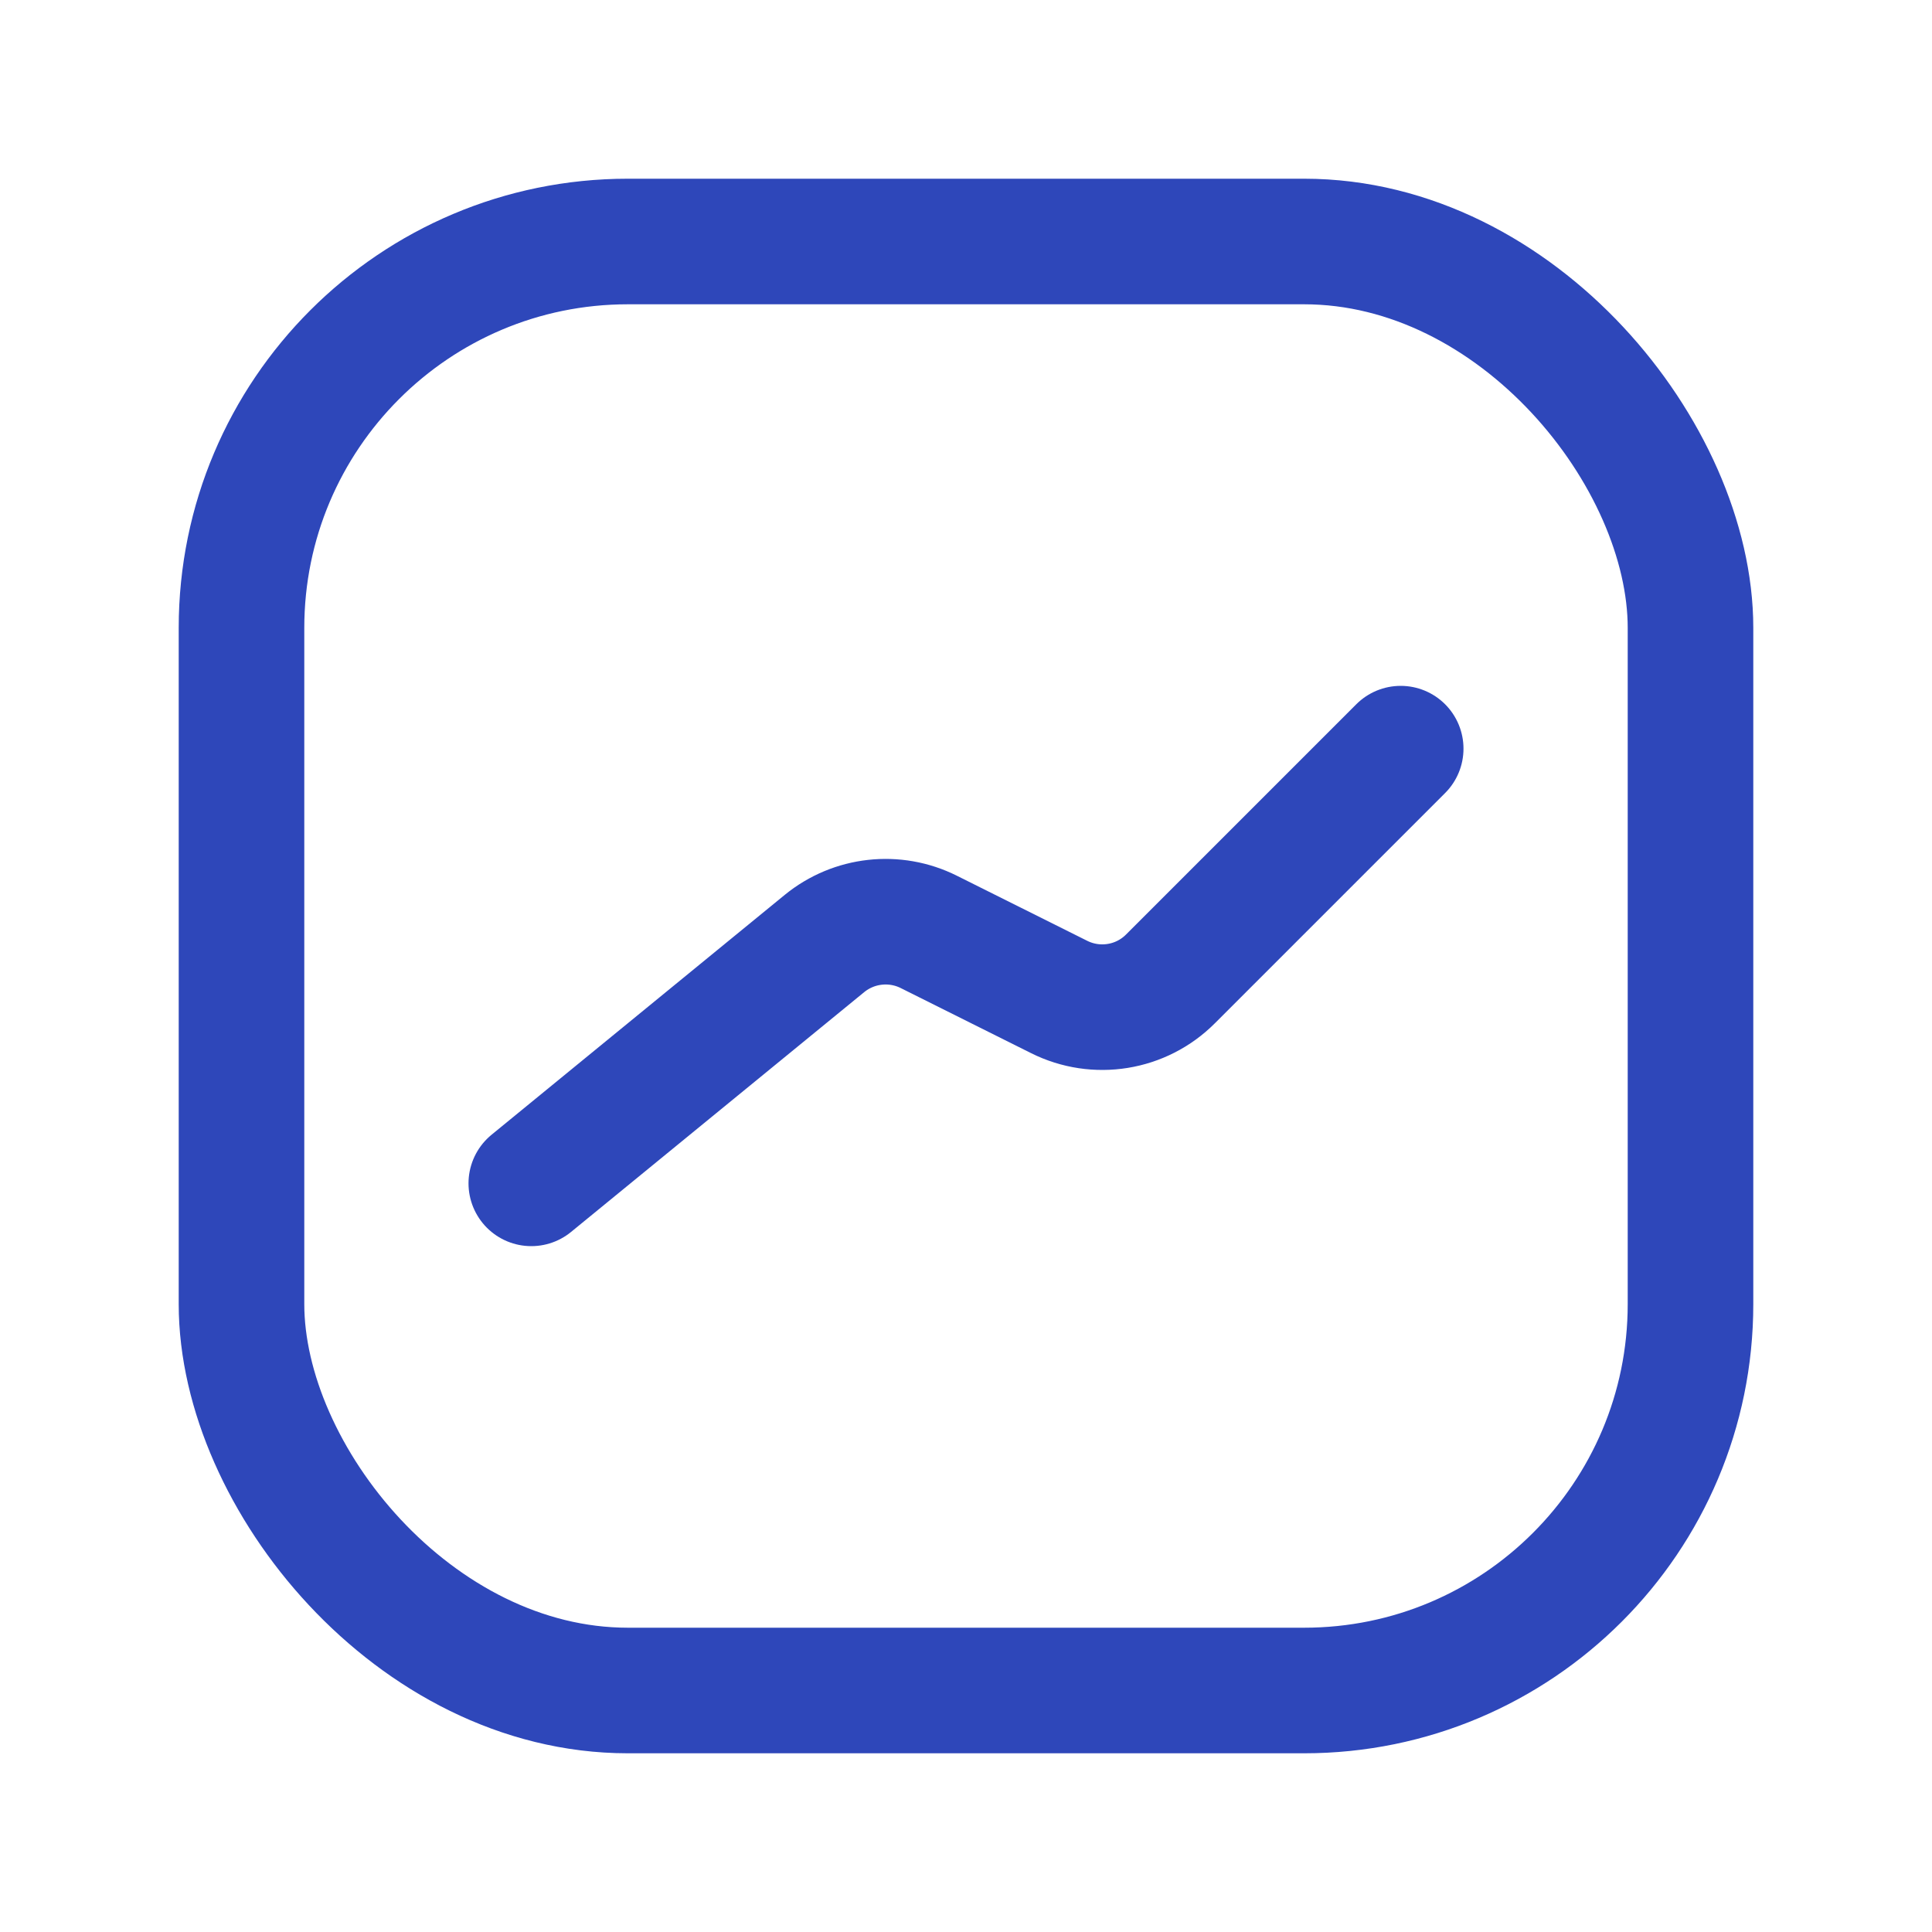<svg width="20" height="20" viewBox="0 0 20 20" fill="none" xmlns="http://www.w3.org/2000/svg">
<path d="M5.5 12.25L8.535 9.767C8.84 9.518 9.263 9.471 9.615 9.647L10.963 10.32C11.348 10.513 11.813 10.438 12.117 10.133L14.5 7.75" stroke="#2E47BA" stroke-width="1.3" stroke-linecap="round"/>
<rect x="2.5" y="2.5" width="15" height="15" rx="4" stroke="#2E47BA" stroke-width="1.3" stroke-linecap="round"/>
</svg>
